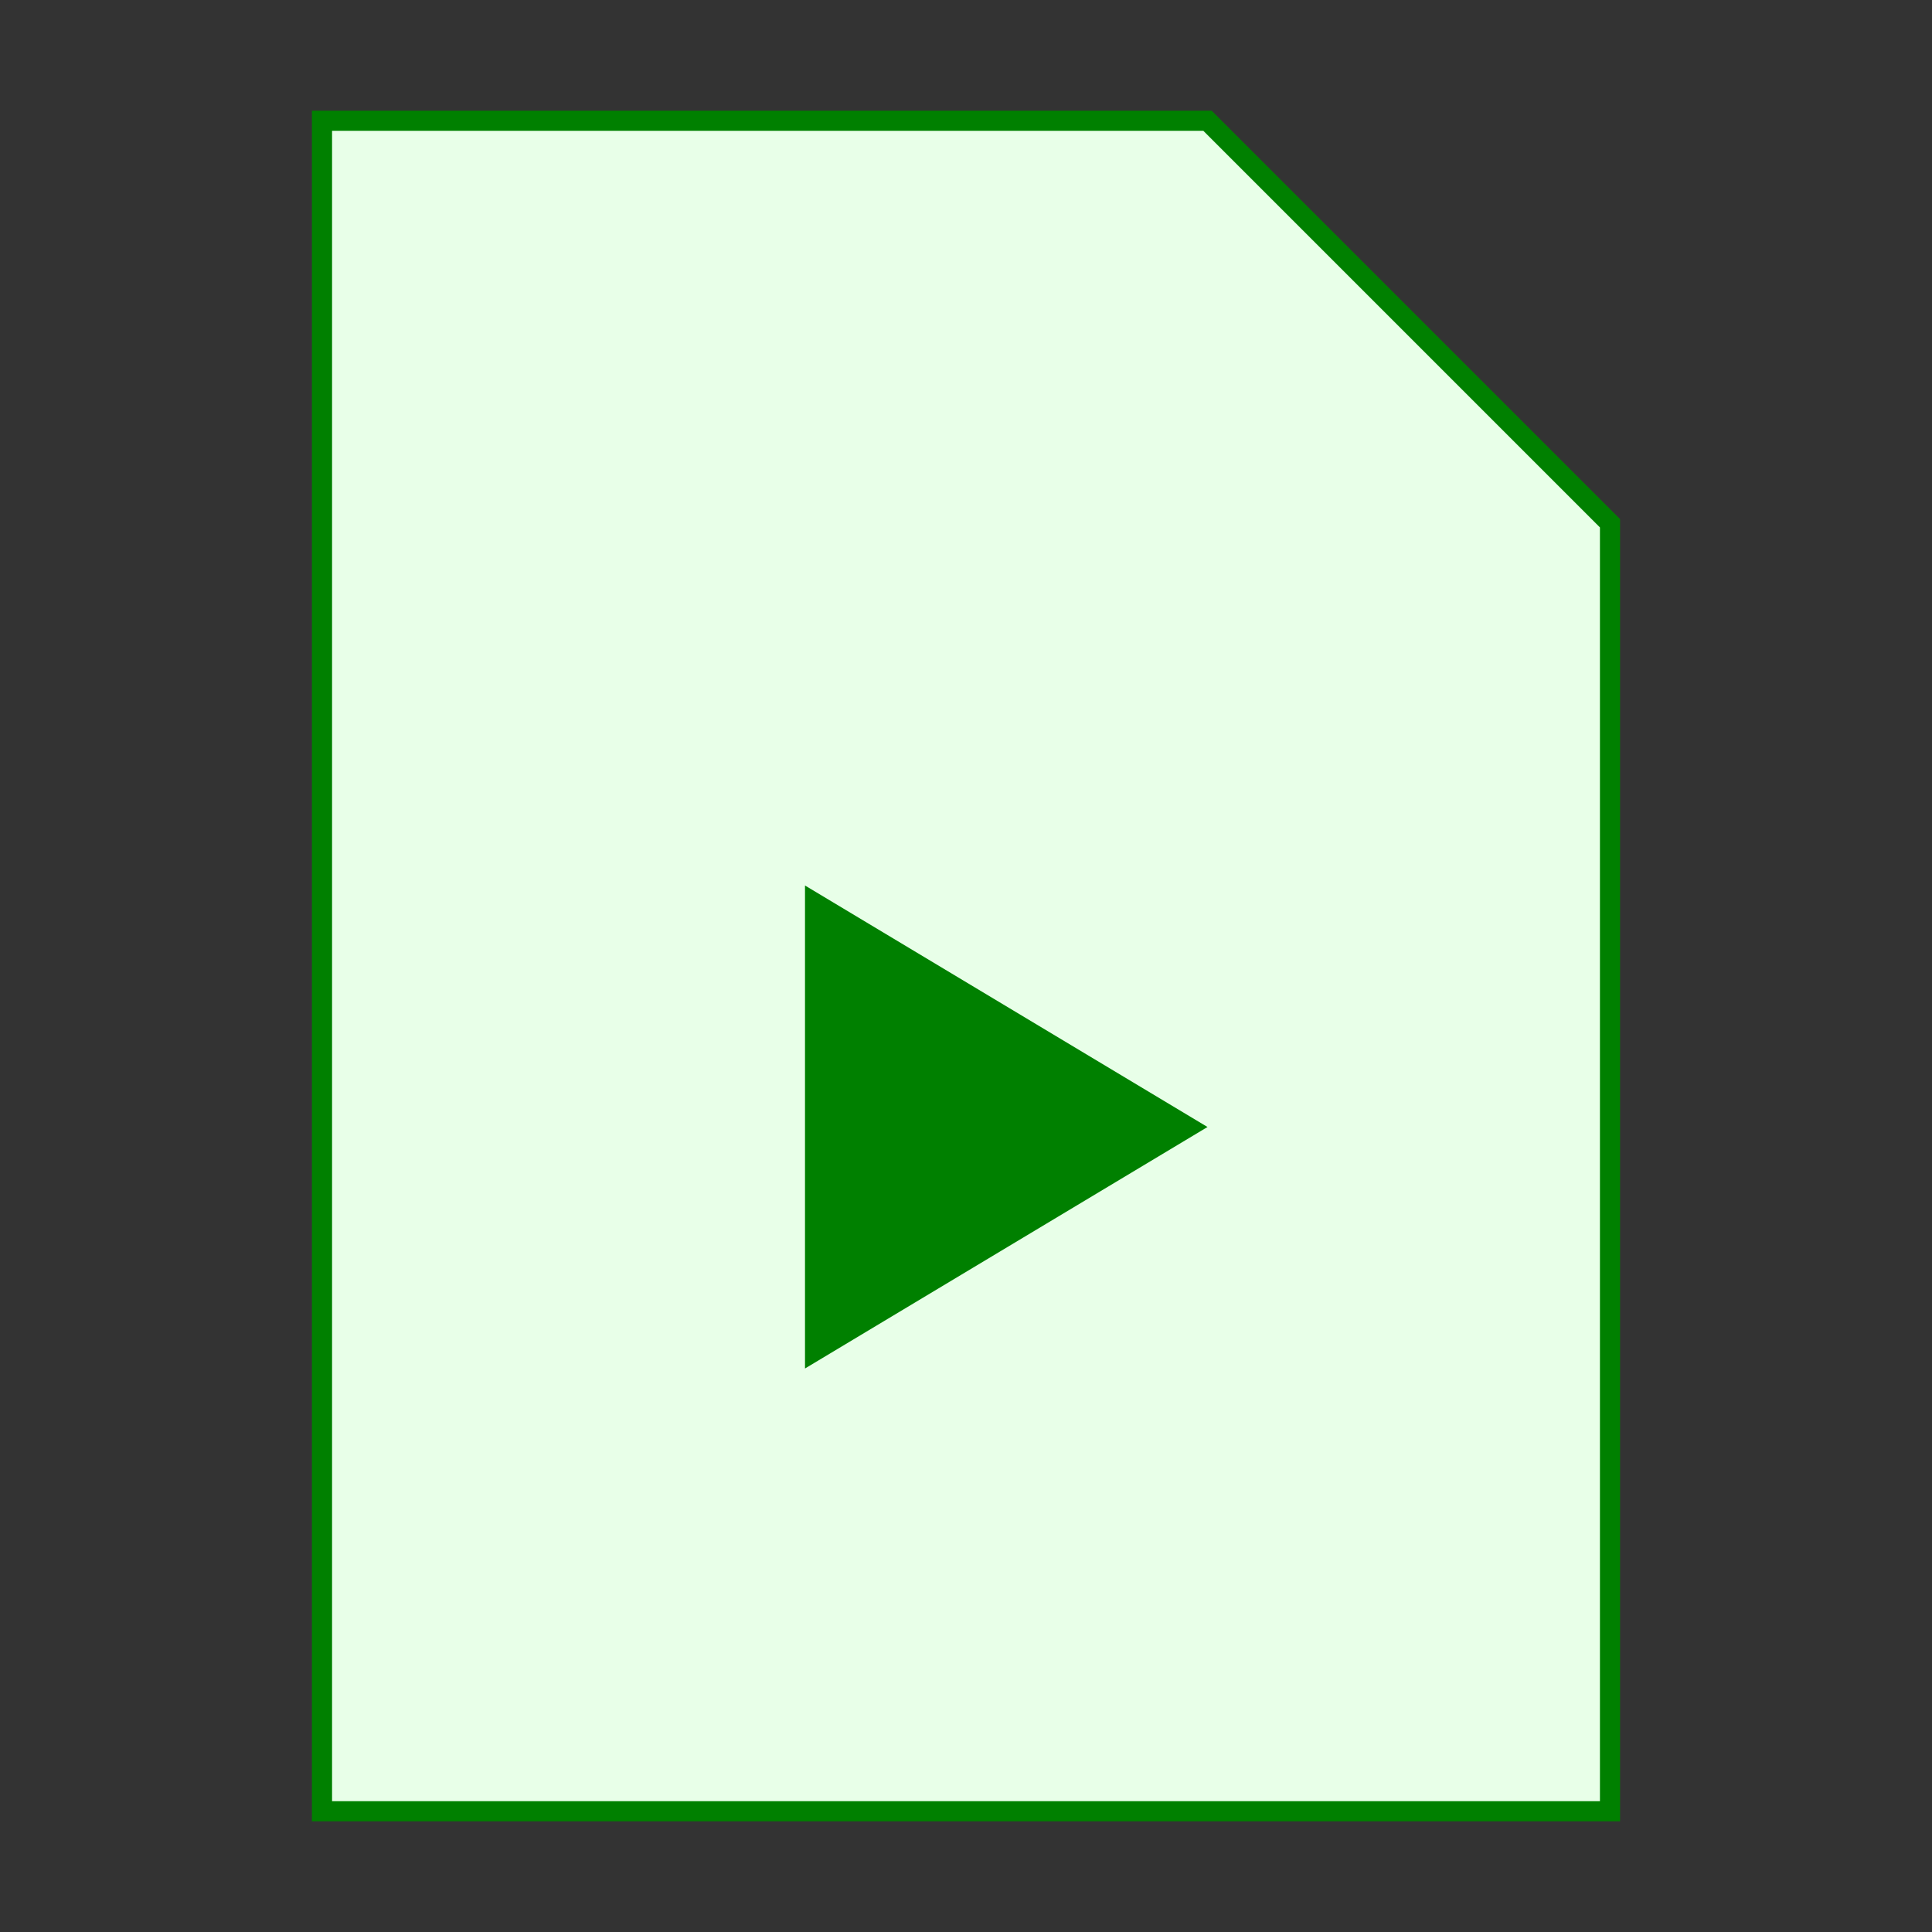 <svg version="1.0" id="Layer_1" xmlns="http://www.w3.org/2000/svg" xmlns:xlink="http://www.w3.org/1999/xlink" x="0px" y="0px" viewBox="0 0 48 48" enable-background="new 0 0 48 48" xml:space="preserve">
<rect x="0" y="0" width="48" height="48" fill="#333333" stroke="none"/>
<g>
	<polygon fill="#e8ffe8" points="40,45 8,45 8,3 30,3 40,13" stroke="green" stroke-width="0.5"></polygon>
</g>
<polygon fill="green" points="30,28 20,22 20,34 "></polygon>
</svg>